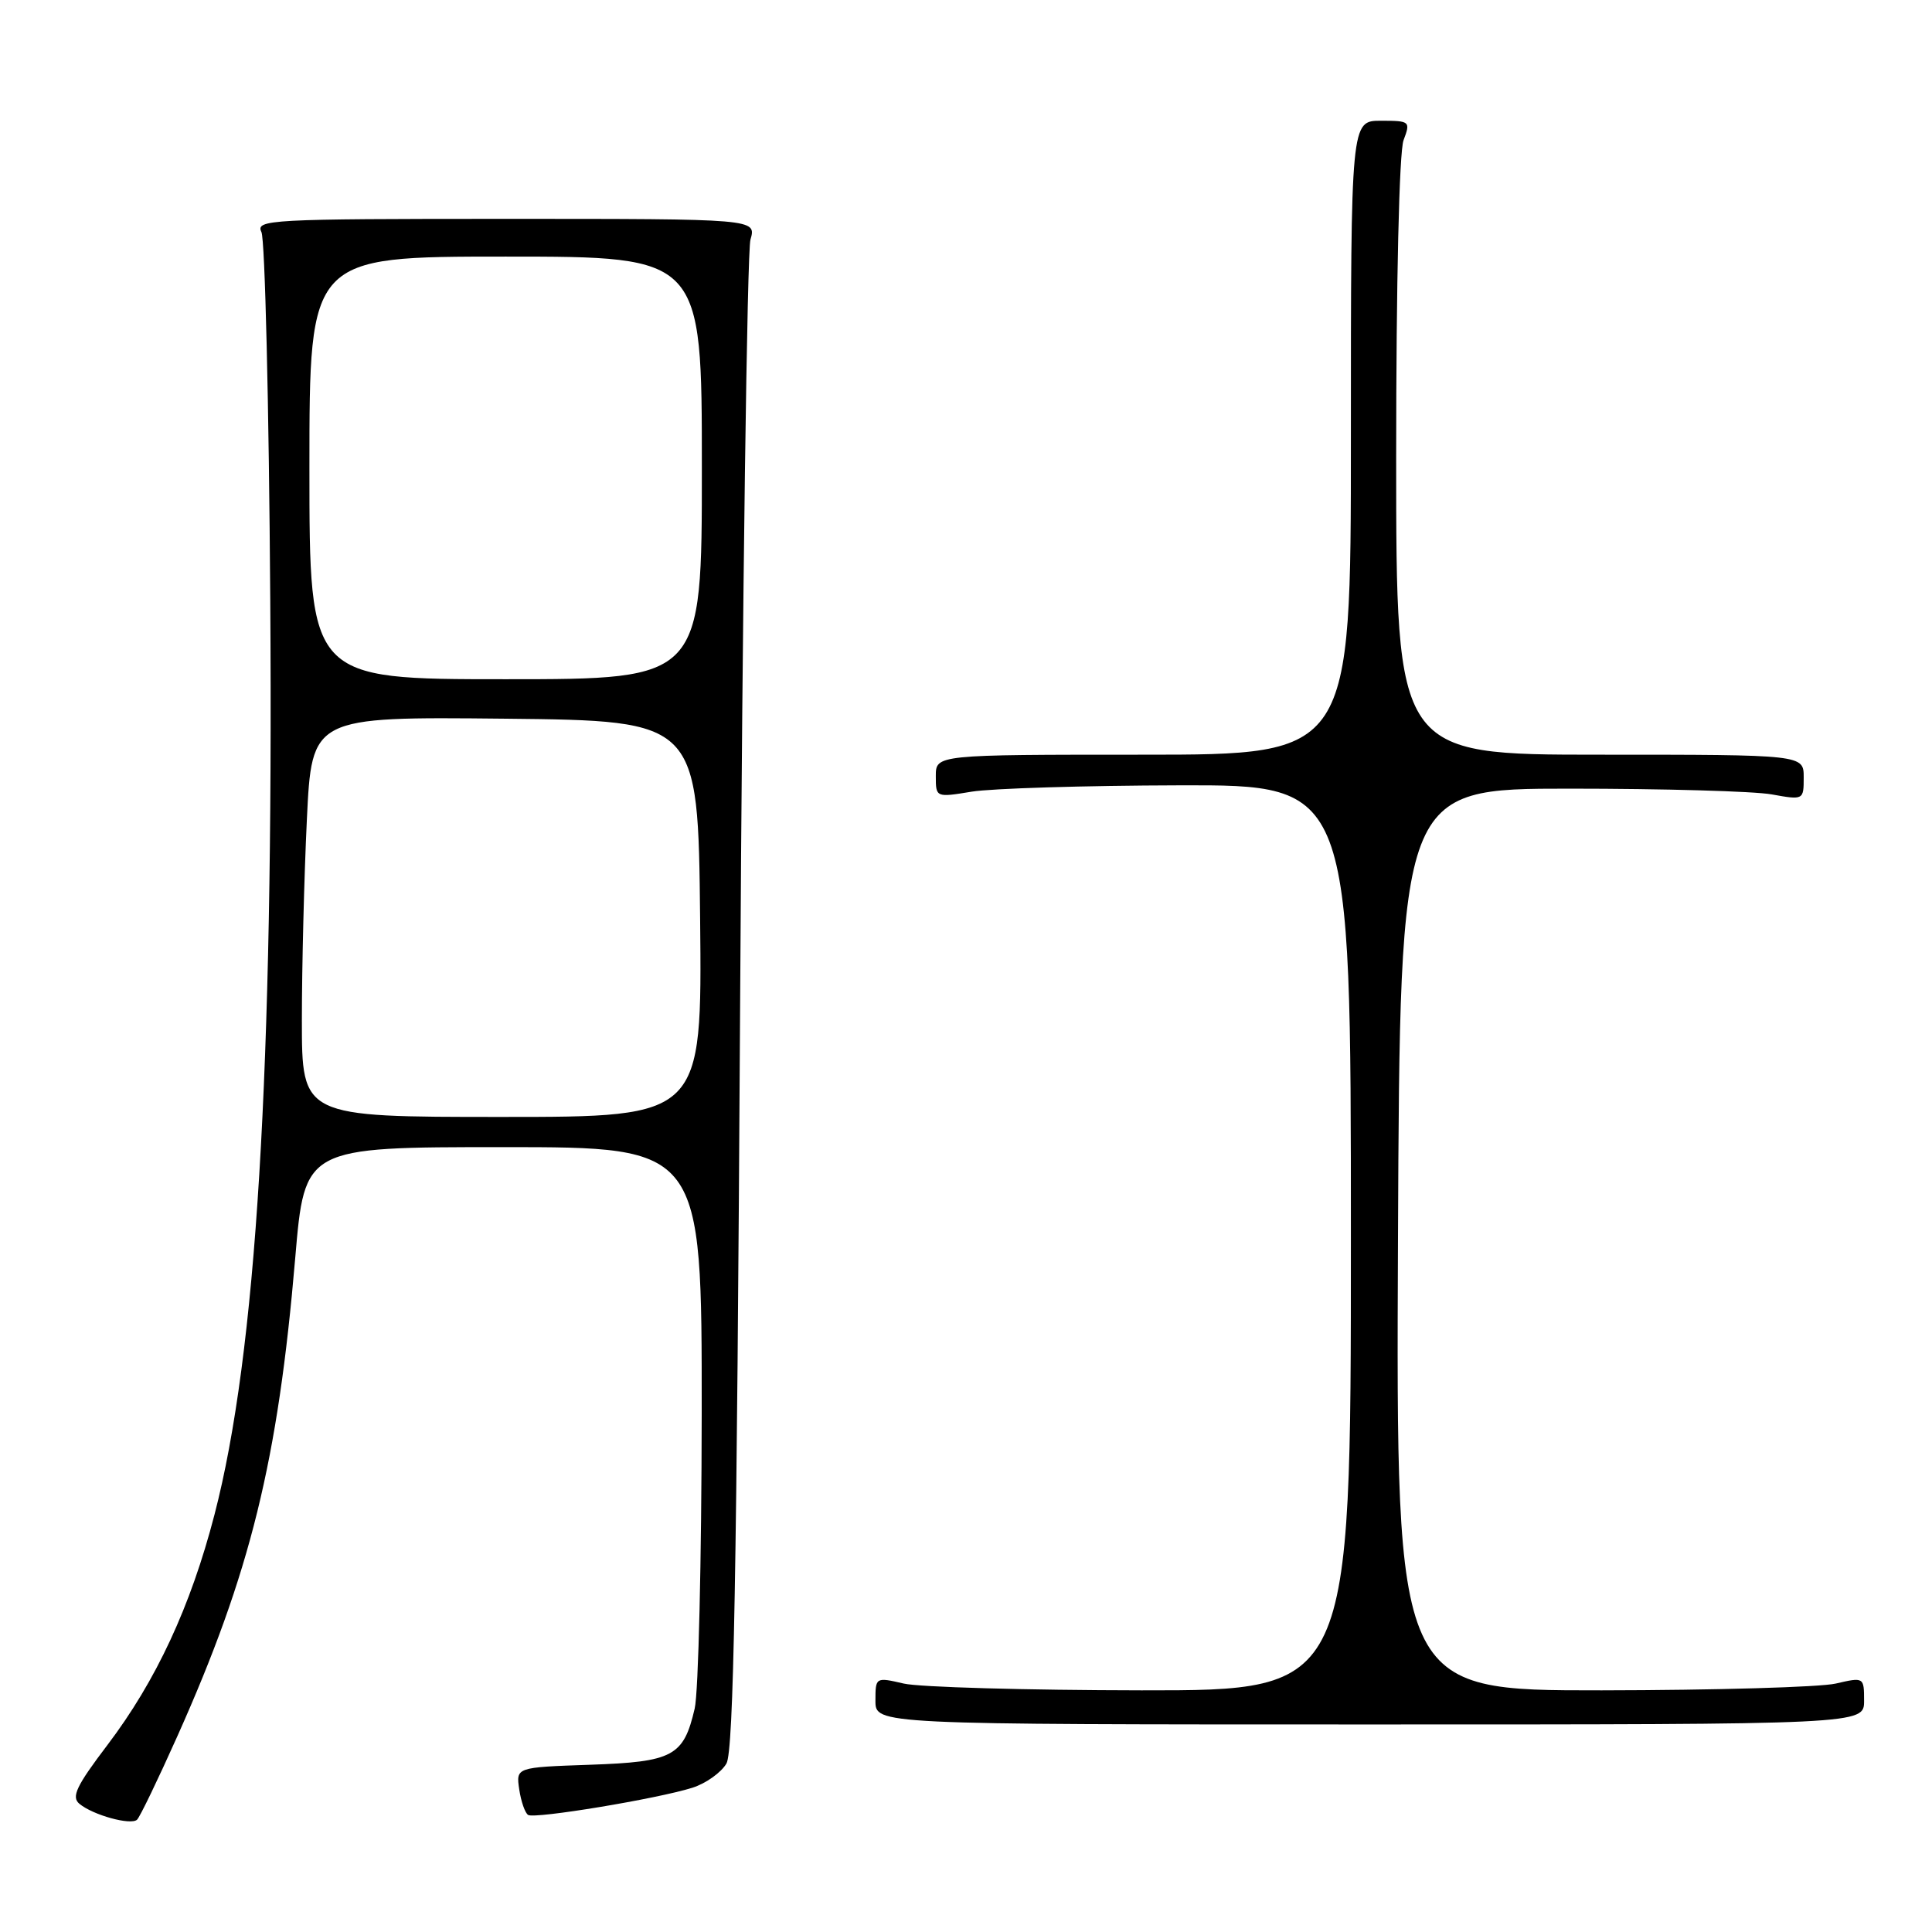 <?xml version="1.0" encoding="UTF-8" standalone="no"?>
<!DOCTYPE svg PUBLIC "-//W3C//DTD SVG 1.1//EN" "http://www.w3.org/Graphics/SVG/1.1/DTD/svg11.dtd" >
<svg xmlns="http://www.w3.org/2000/svg" xmlns:xlink="http://www.w3.org/1999/xlink" version="1.1" viewBox="0 0 256 256">
 <g >
 <path fill="currentColor"
d=" M 23.50 230.06 C 33.19 208.40 36.83 193.60 39.12 166.68 C 40.37 152.00 40.37 152.00 66.68 152.00 C 93.00 152.00 93.00 152.00 92.98 187.25 C 92.96 206.64 92.55 224.25 92.05 226.39 C 90.58 232.72 89.20 233.46 78.15 233.84 C 68.37 234.18 68.37 234.18 68.80 237.10 C 69.04 238.71 69.57 240.23 69.98 240.49 C 70.87 241.04 87.16 238.34 91.76 236.88 C 93.55 236.31 95.57 234.86 96.26 233.67 C 97.21 232.00 97.63 208.78 98.07 133.00 C 98.38 78.82 99.00 33.26 99.44 31.75 C 100.23 29.00 100.23 29.00 67.01 29.00 C 35.71 29.00 33.84 29.10 34.64 30.75 C 35.11 31.71 35.64 53.65 35.81 79.50 C 36.24 142.14 33.97 179.34 28.42 200.70 C 25.26 212.88 20.68 222.72 14.25 231.20 C 10.12 236.64 9.42 238.10 10.52 239.01 C 12.32 240.51 17.33 241.89 18.16 241.12 C 18.53 240.78 20.93 235.80 23.50 230.06 Z  M 247.00 225.36 C 247.00 222.23 246.97 222.22 243.25 223.08 C 241.19 223.56 227.23 223.96 212.24 223.98 C 184.98 224.00 184.98 224.00 185.24 164.25 C 185.50 104.50 185.50 104.50 208.00 104.50 C 220.38 104.50 232.41 104.84 234.75 105.26 C 238.98 106.02 239.00 106.01 239.00 103.01 C 239.00 100.00 239.00 100.00 212.00 100.00 C 185.00 100.00 185.00 100.00 185.00 60.57 C 185.00 37.36 185.40 20.07 185.98 18.57 C 186.92 16.08 186.83 16.00 182.98 16.00 C 179.00 16.00 179.00 16.00 179.00 58.00 C 179.00 100.00 179.00 100.00 151.50 100.00 C 124.00 100.00 124.00 100.00 124.00 102.84 C 124.00 105.67 124.01 105.68 128.75 104.90 C 131.36 104.47 143.74 104.09 156.25 104.06 C 179.00 104.00 179.00 104.00 179.00 164.00 C 179.00 224.00 179.00 224.00 151.25 223.98 C 135.99 223.96 121.81 223.56 119.75 223.08 C 116.03 222.22 116.00 222.23 116.00 225.36 C 116.00 228.50 116.00 228.50 181.50 228.50 C 247.00 228.50 247.00 228.50 247.00 225.36 Z  M 40.00 135.16 C 40.00 128.10 40.30 116.16 40.66 108.64 C 41.31 94.97 41.31 94.97 66.91 95.23 C 92.50 95.50 92.50 95.50 92.77 121.75 C 93.03 148.00 93.03 148.00 66.52 148.00 C 40.00 148.00 40.00 148.00 40.00 135.16 Z  M 41.00 62.00 C 41.00 34.00 41.00 34.00 67.00 34.00 C 93.00 34.00 93.00 34.00 93.00 62.00 C 93.00 90.00 93.00 90.00 67.00 90.00 C 41.00 90.00 41.00 90.00 41.00 62.00 Z "/>
</g>
</svg>
